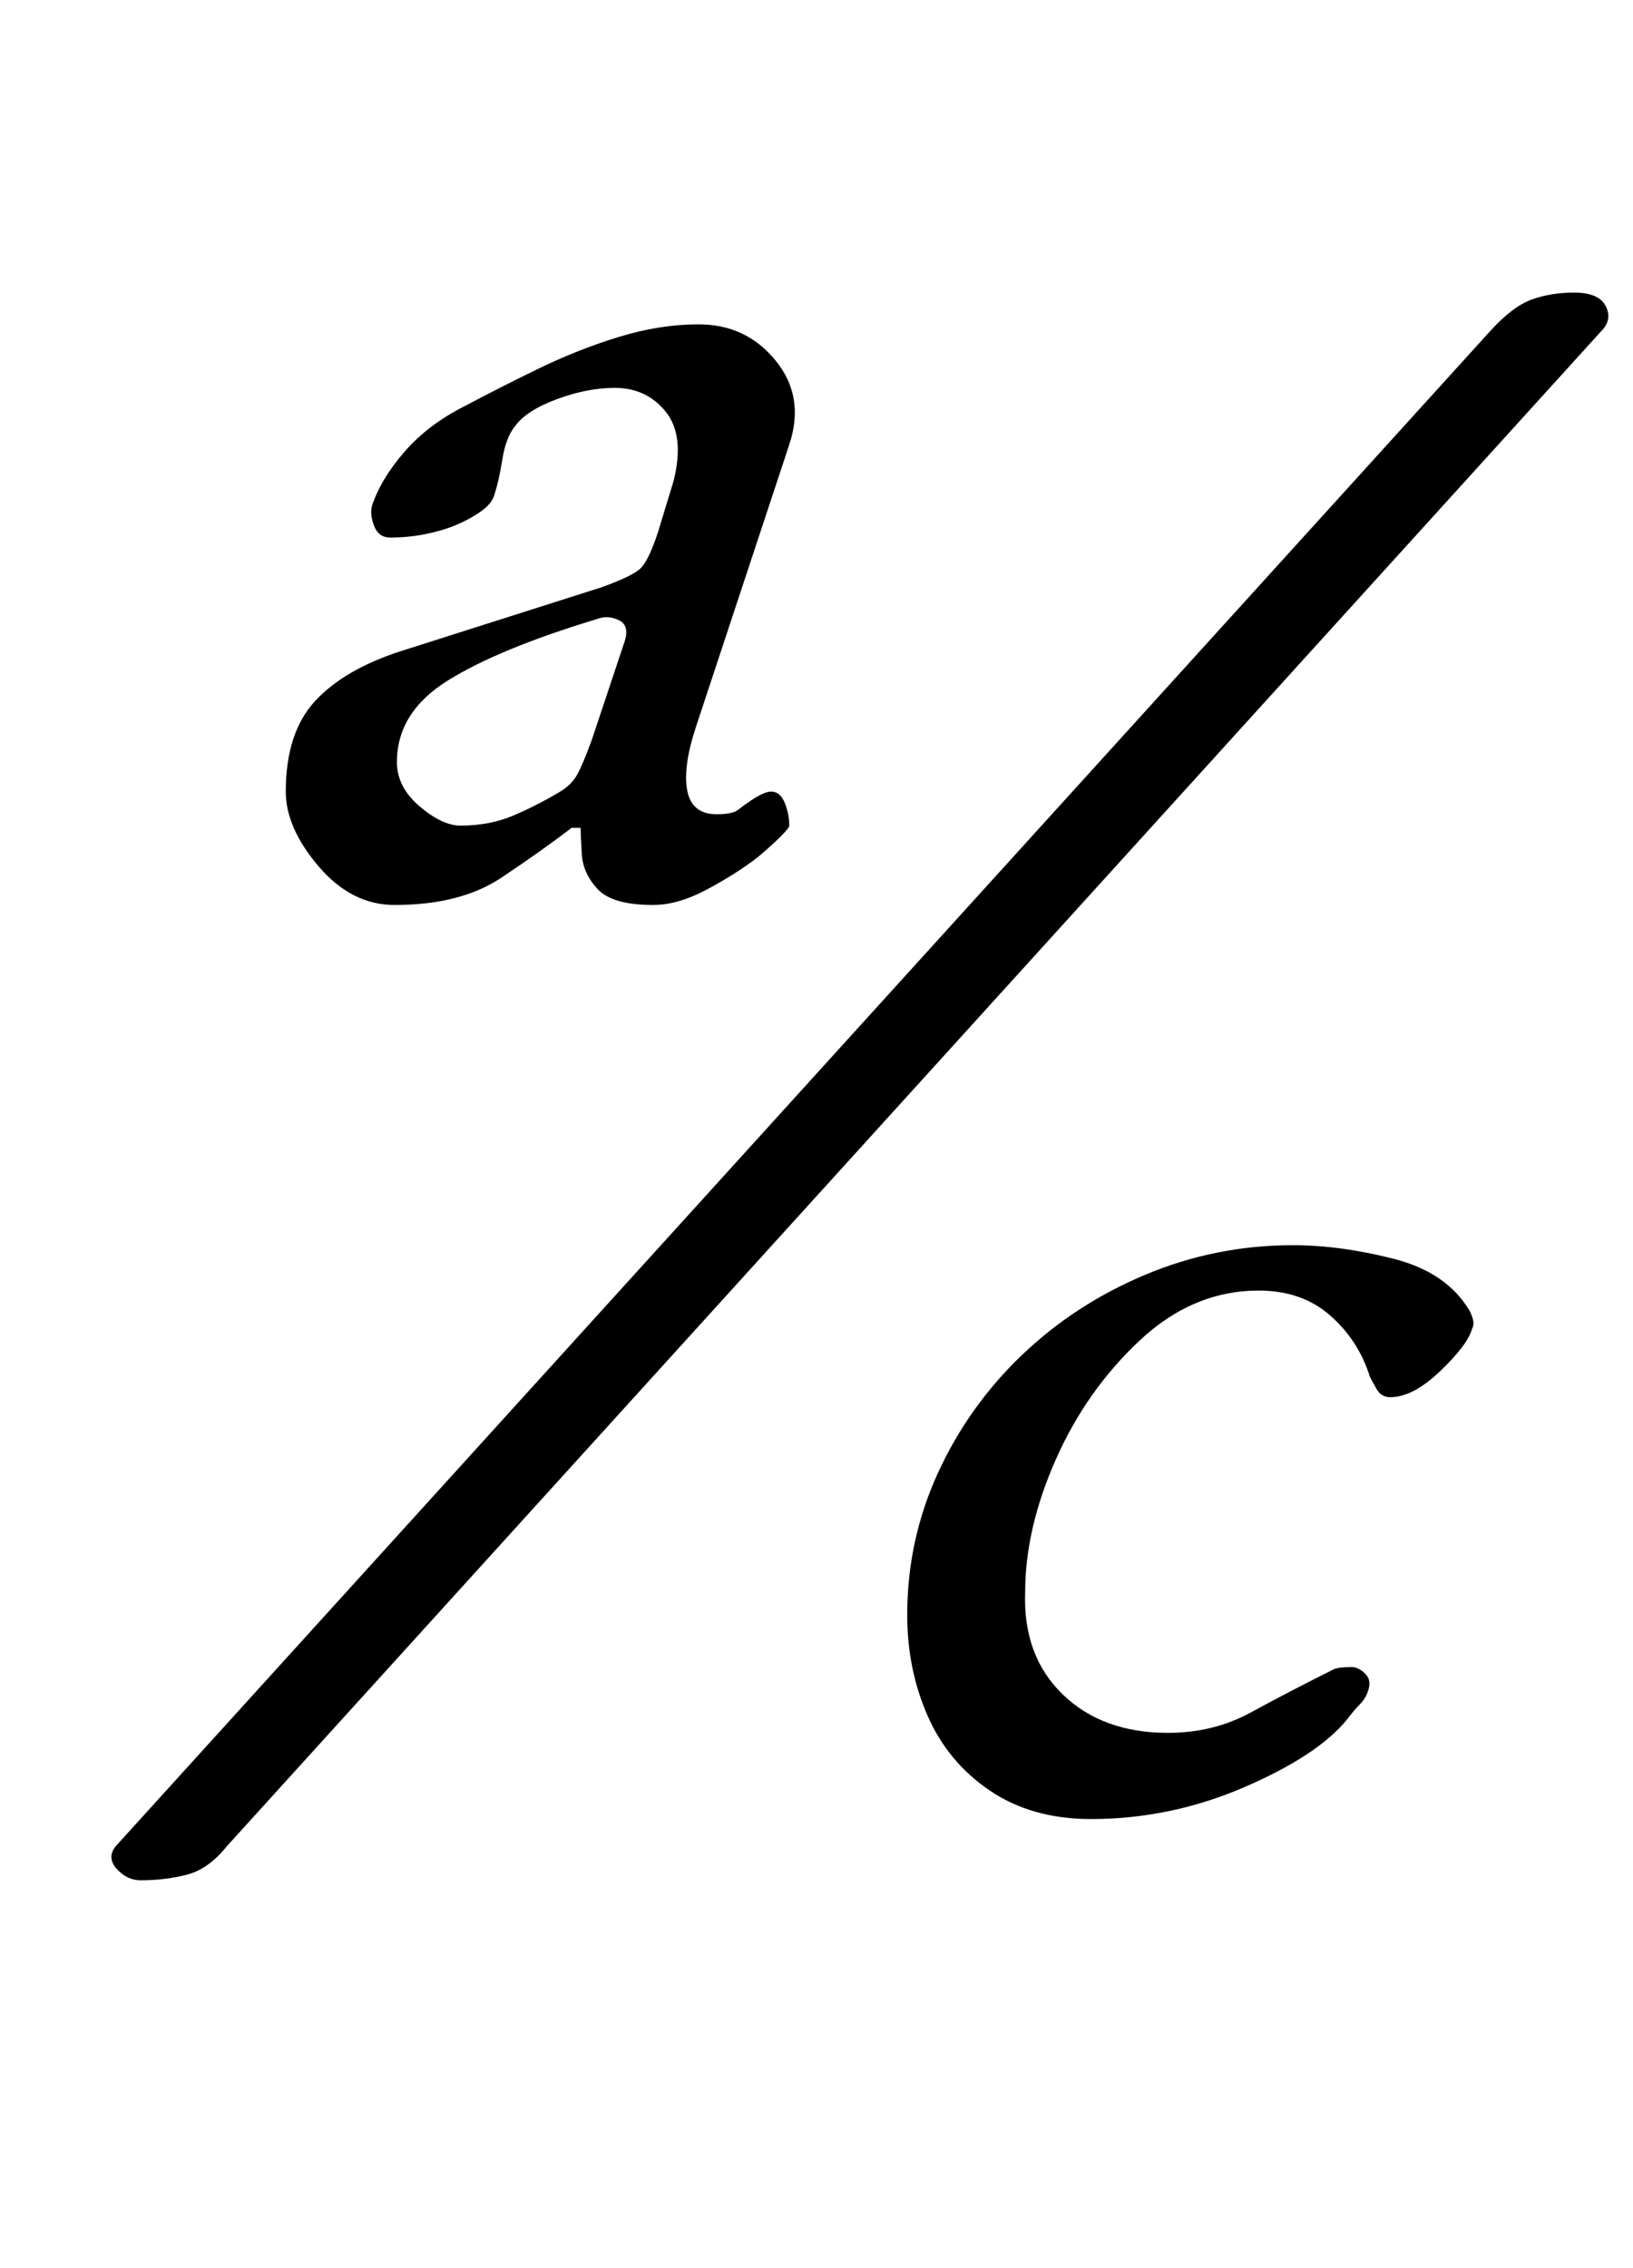 <?xml version="1.0" standalone="no"?>
<!DOCTYPE svg PUBLIC "-//W3C//DTD SVG 1.1//EN" "http://www.w3.org/Graphics/SVG/1.1/DTD/svg11.dtd" >
<svg xmlns="http://www.w3.org/2000/svg" xmlns:xlink="http://www.w3.org/1999/xlink" version="1.1" viewBox="-10 0 720 1000">
  <g transform="matrix(1 0 0 -1 0 800)">
   <path fill="currentColor"
d="M52 -29q-6 0 -10.5 5t-0.5 10l606 668q10 11 18.5 14t18.5 3q11 0 14 -6t-2 -11l-606 -668q-8 -10 -17.5 -12.5t-20.5 -2.5zM164 401q-19 0 -33.5 17t-14.5 33q0 26 13 40t38 22l88 28q14 5 17.5 8.5t7.5 15.5l7 23q5 20 -3.5 30.5t-22.5 10.5q-12 0 -25.5 -5t-18.5 -12
q-4 -5 -5.5 -14.5t-3.5 -15.5q-1 -4 -6 -7.5t-11 -6t-13.5 -4t-15.5 -1.5q-5 0 -7 5t-1 9q4 12 14.5 24t26.5 20q15 8 32.5 16.5t35.5 14t35 5.5q21 0 34 -16t6 -37l-41 -124q-6 -18 -4 -28.5t13 -10.5q7 0 9.5 2t5.5 4q6 4 9 4q4 0 6 -5t2 -10q0 -1 -4 -5t-10 -9
q-9 -7 -22 -14t-24 -7q-18 0 -24.5 7t-7 15.5t-0.5 11.5h-4q-13 -10 -31 -22t-47 -12zM193 436q13 0 23.5 4.5t20.5 10.5q5 3 7.5 7.5t6.5 15.5l14 42q3 8 -2 10.5t-10 0.5q-43 -13 -65.5 -27t-22.5 -36q0 -11 10 -19.5t18 -8.5zM471 -2q-26 0 -44.5 12.5t-27.5 33t-9 44.5
q0 33 13.5 62.5t37 52t54.5 35.5t65 13q21 0 44.5 -6t33.5 -23q1 -2 1.5 -4t-0.5 -4q-2 -7 -14 -18.5t-22 -11.5q-4 0 -6 3.5t-3 5.5q-5 16 -17.5 27t-31.5 11q-29 0 -52.5 -22t-37 -52.5t-13.5 -58.5q-1 -28 16.5 -45t46.5 -17q20 0 36.5 9t36.5 19q2 1 8 1q3 0 6 -3t1 -8
q-1 -3 -3.5 -5.5t-5.5 -6.5q-13 -16 -45.5 -30t-67.5 -14z" />
  </g>

</svg>
